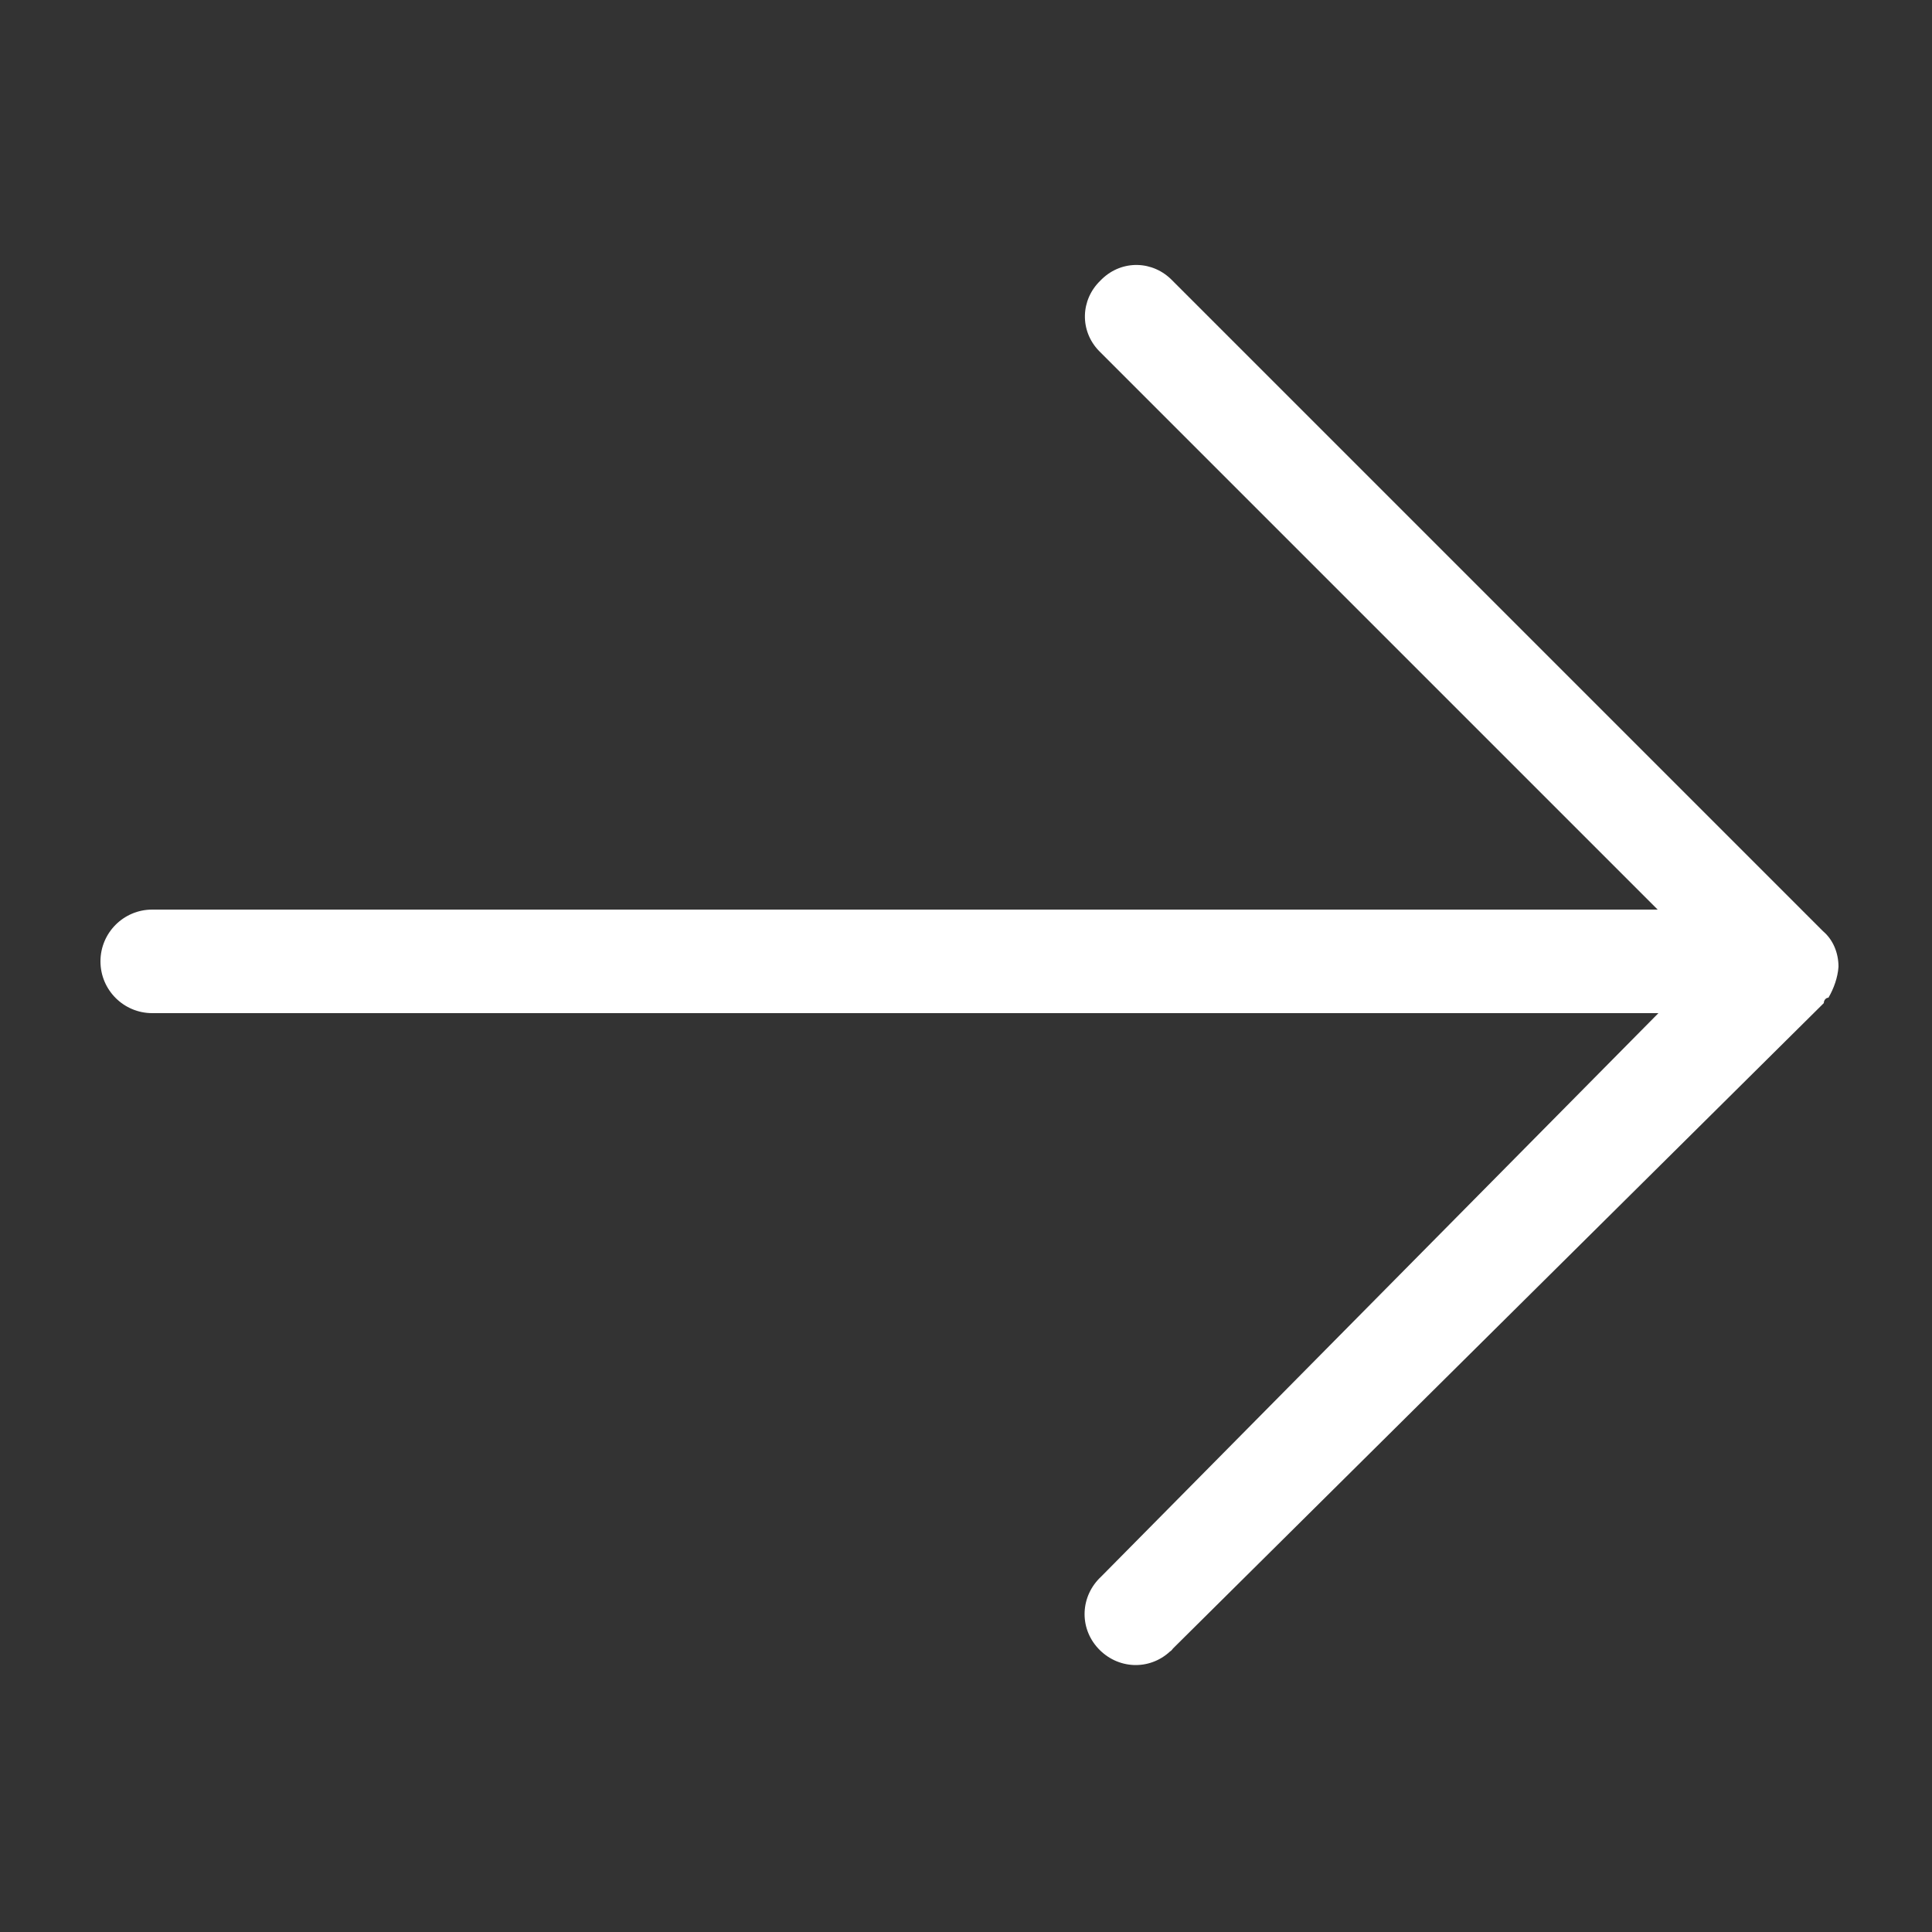 <?xml version="1.0" encoding="utf-8"?>
<!-- Generator: Adobe Illustrator 24.2.1, SVG Export Plug-In . SVG Version: 6.00 Build 0)  -->
<svg version="1.1" id="Capa_1" xmlns="http://www.w3.org/2000/svg" xmlns:xlink="http://www.w3.org/1999/xlink" x="0px" y="0px"
	 viewBox="0 0 250 250" style="enable-background:new 0 0 250 250;" xml:space="preserve">
<rect x="0" y="0" width="250" height="250" fill="#333333" stroke="none"/>
<style type="text/css">
	.st0{fill:#FFFFFF;}
</style>
<path id="Flecha" class="st0" d="M151.8,213.3l84.2-83.5c0-0.4,0.3-0.7,0.6-0.7l0,0c0.7-1.2,1.2-2.6,1.3-4c0-1.8-0.7-3.5-2-4.6l0,0
	l-84.2-84.2c-2.5-2.6-6.5-2.7-9.1-0.2c-0.1,0.1-0.1,0.1-0.2,0.2c-2.6,2.5-2.7,6.5-0.2,9.1c0.1,0.1,0.1,0.1,0.2,0.2l72.1,72.1H19.7
	c-3.7,0-6.7,3-6.7,6.7s3,6.7,6.7,6.7l0,0h194.9L142.5,204c-2.7,2.5-2.9,6.6-0.4,9.3s6.6,2.9,9.3,0.4
	C151.6,213.6,151.7,213.4,151.8,213.3L151.8,213.3z"/>
</svg>
